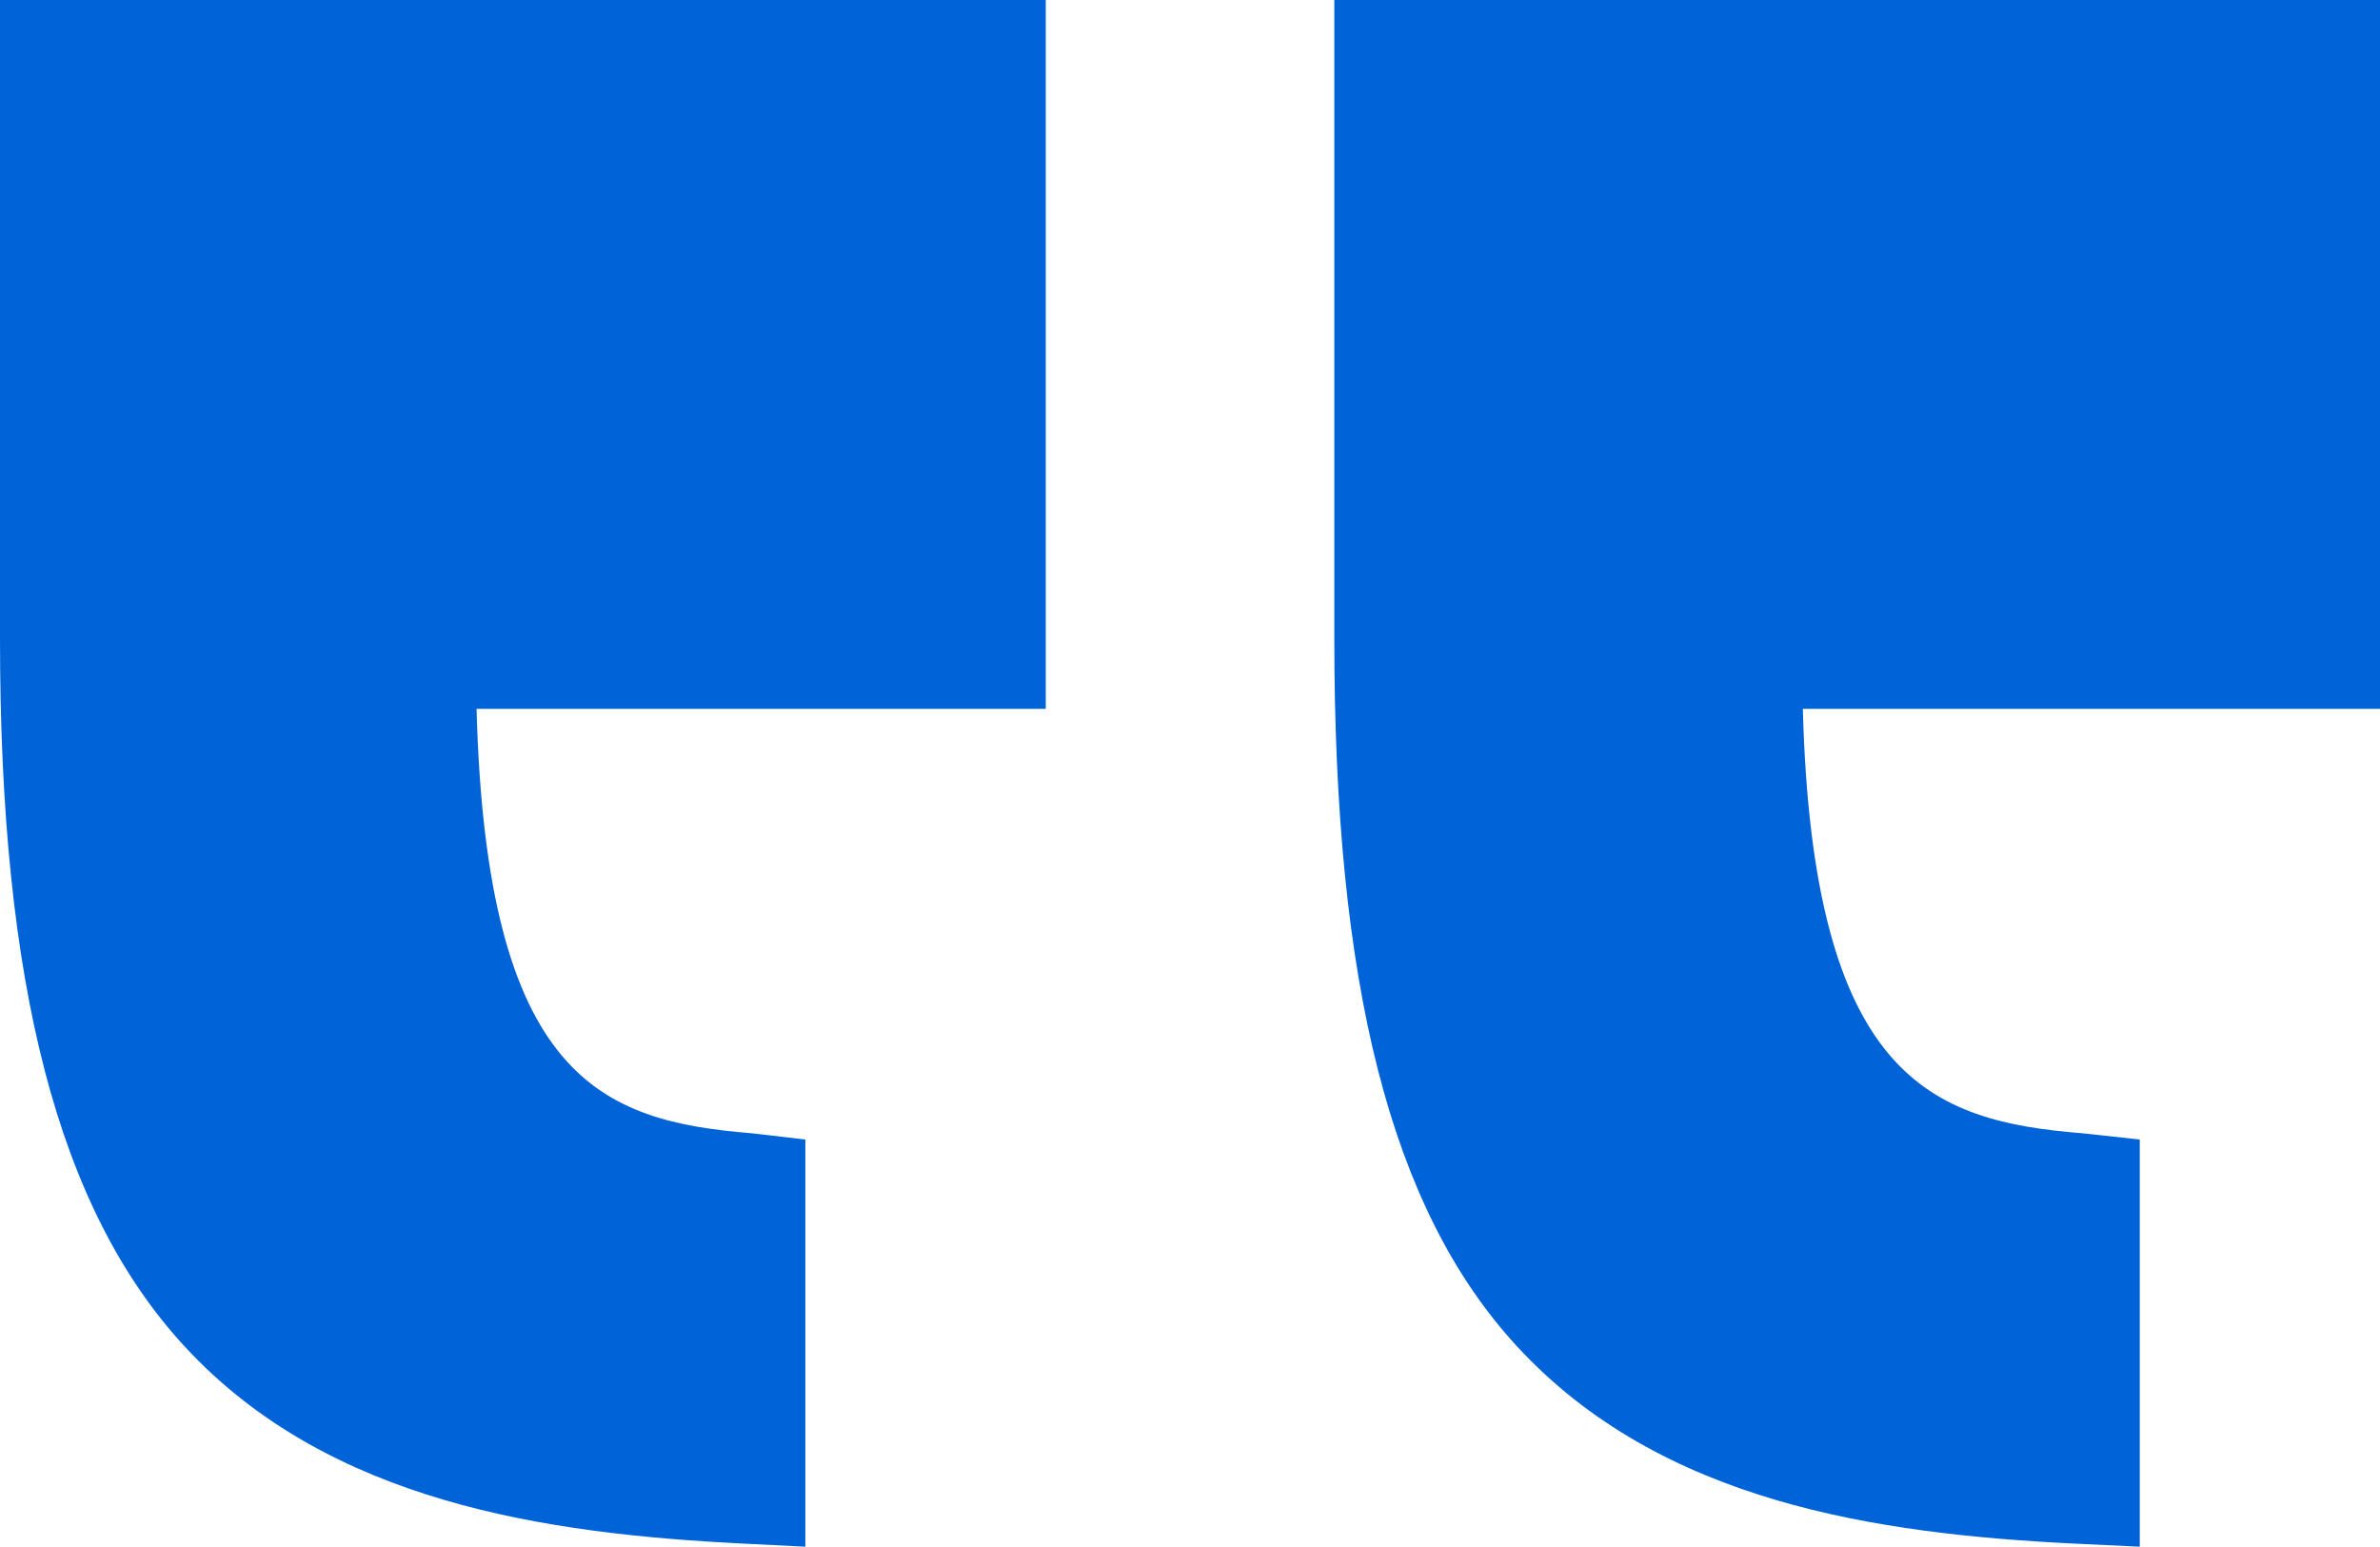 <svg id="blue-quotes" xmlns="http://www.w3.org/2000/svg" width="24.251" height="15.76" viewBox="0 0 24.251 15.76">
  <path id="Path_28123" data-name="Path 28123" d="M10.656,33.128H4.774c.1,3.773,1.316,4.2,2.844,4.324l.589.064v4.149l-.679-.032c-1.994-.1-4.2-.415-5.67-2.013C.568,38.218,0,35.929,0,32.416V25.905H10.656Z" transform="translate(13.596 -25.905)" fill="#0064d8"/>
  <path id="Path_28124" data-name="Path 28124" d="M121.656,25.905v7.223h-5.8c.1,3.773,1.277,4.2,2.8,4.324l.55.064v4.149l-.64-.032c-1.994-.1-4.219-.415-5.689-2.013-1.289-1.4-1.877-3.69-1.877-7.2V25.905Z" transform="translate(-111 -25.905)" fill="#0064d8"/>
</svg>
